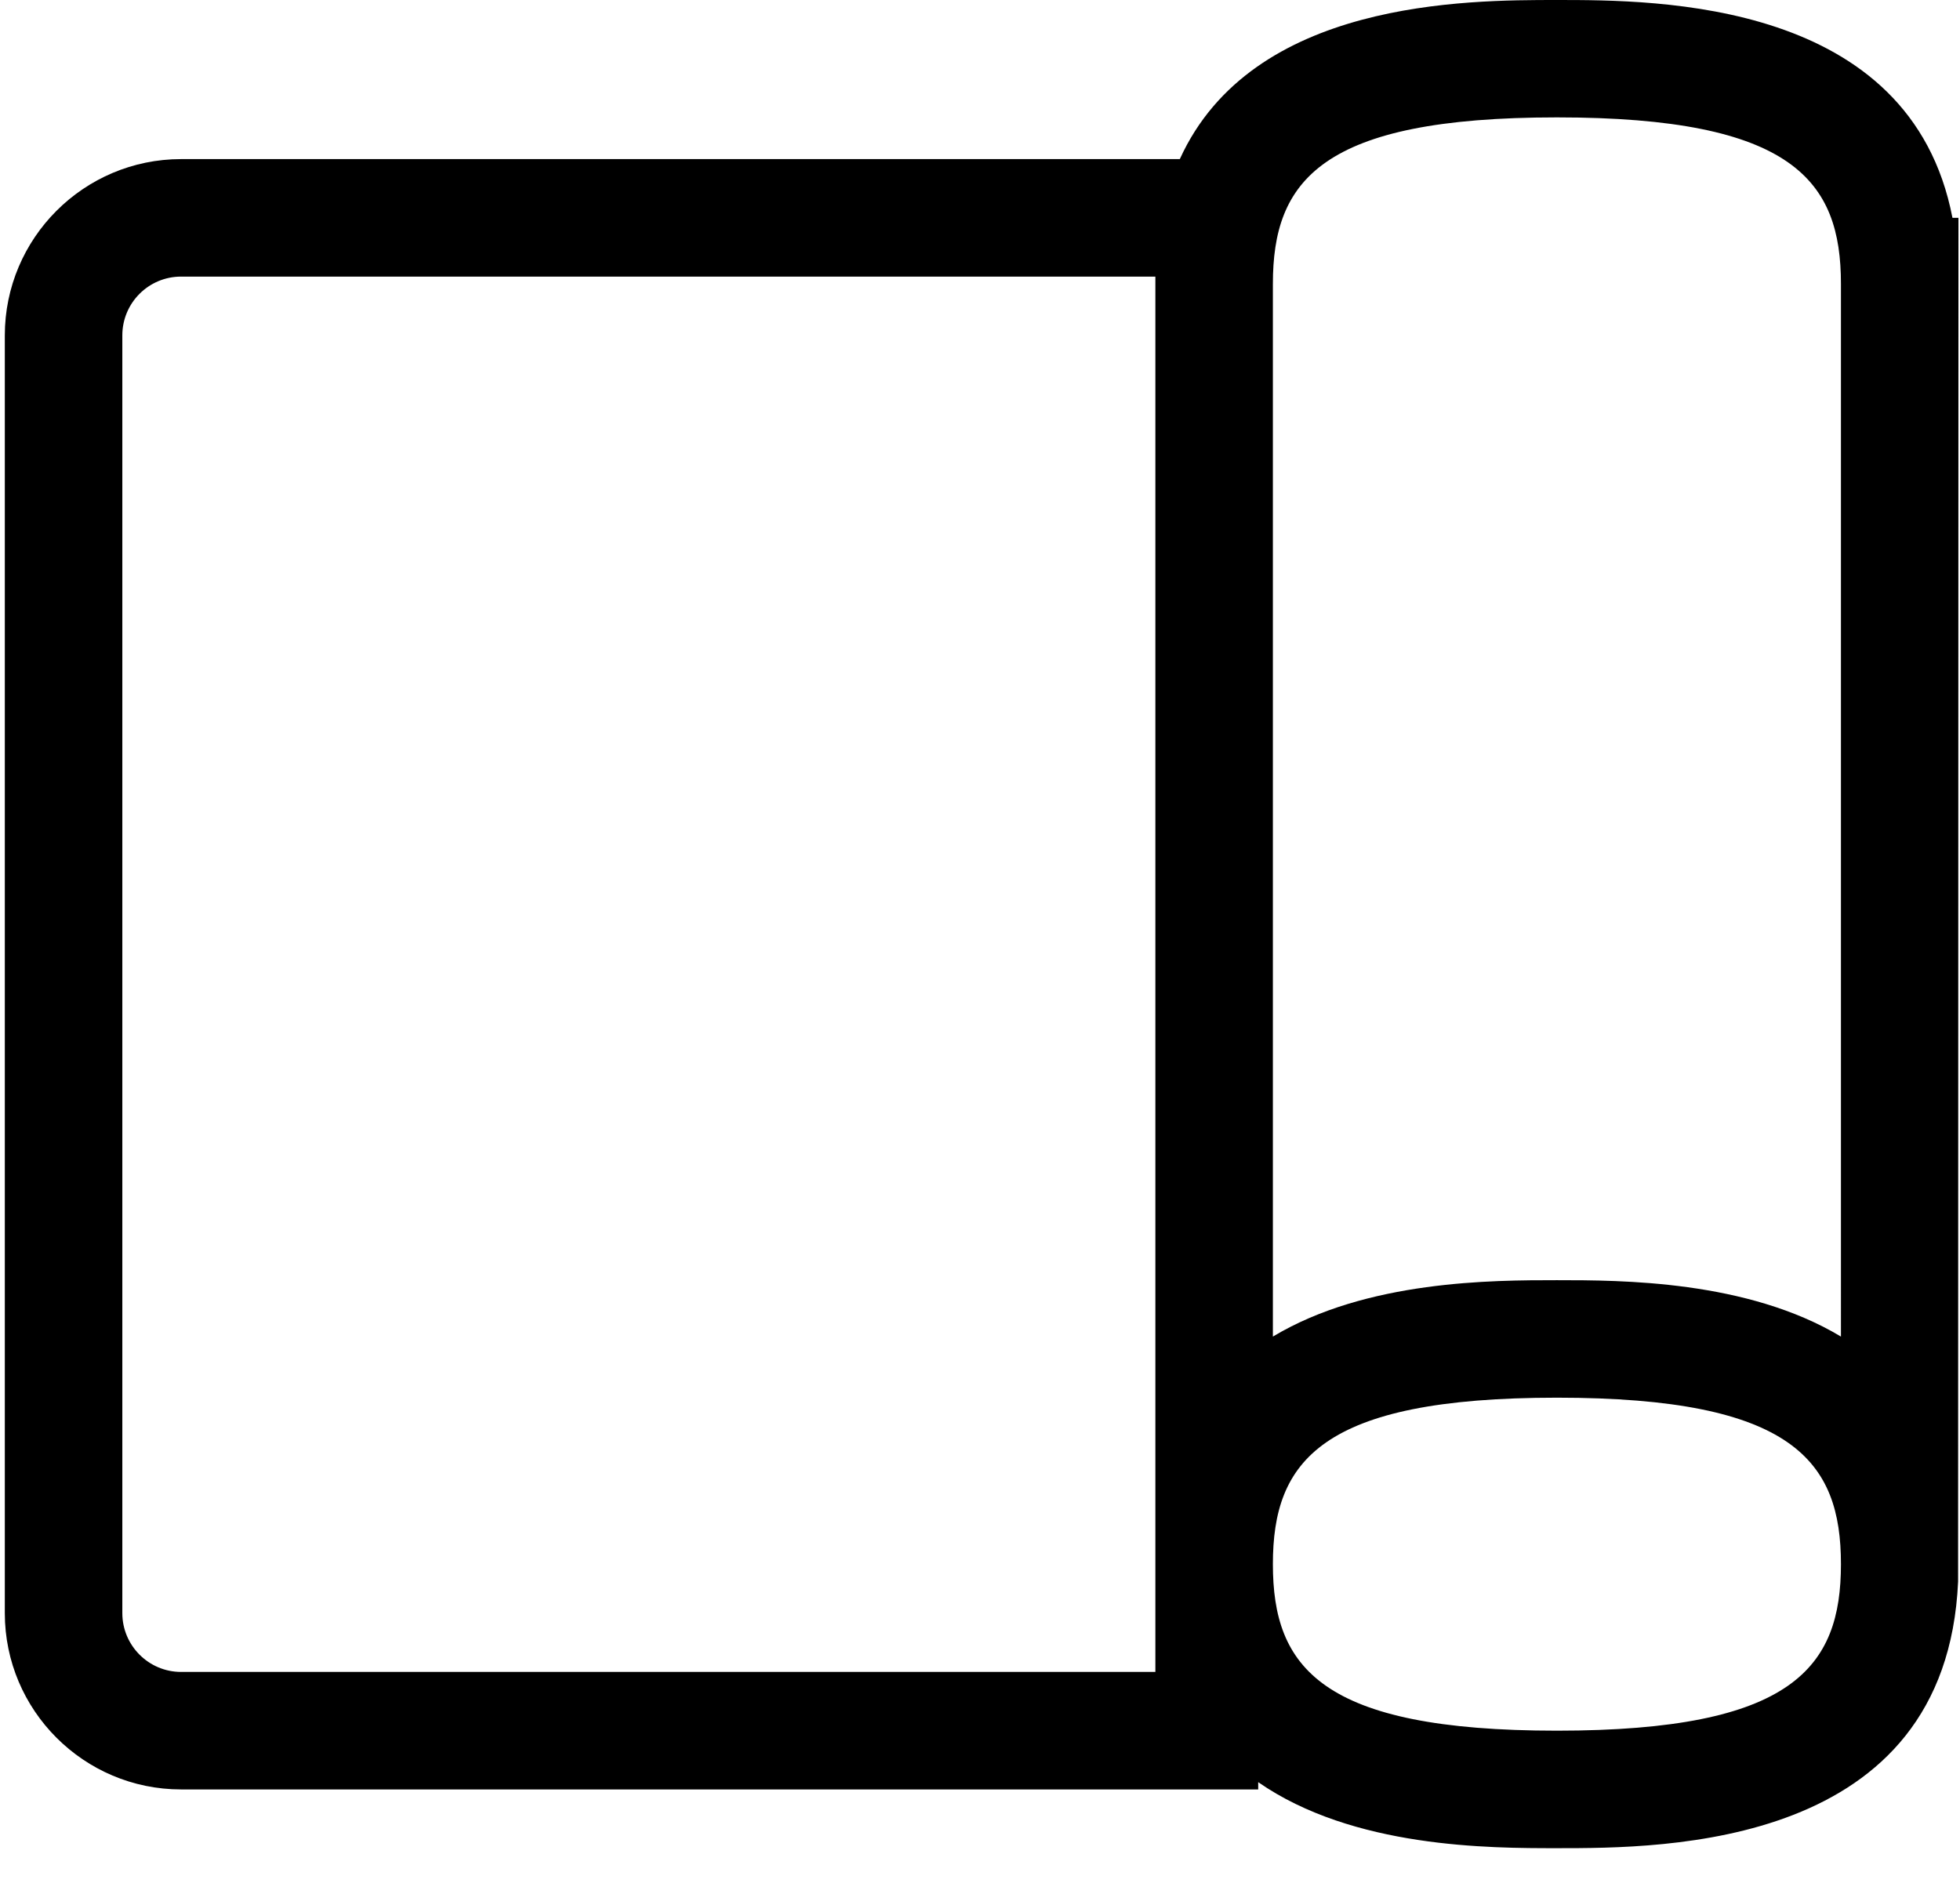 <?xml version="1.0" standalone="no"?><!DOCTYPE svg PUBLIC "-//W3C//DTD SVG 1.1//EN" "http://www.w3.org/Graphics/SVG/1.1/DTD/svg11.dtd"><svg t="1601774008006" class="icon" viewBox="0 0 1066 1024" version="1.1" xmlns="http://www.w3.org/2000/svg" p-id="2490" xmlns:xlink="http://www.w3.org/1999/xlink" width="208.203" height="200"><defs><style type="text/css"></style></defs><path d="M846.772 1005.274c-36.686 0-110.76 0-162.465-35.919l0 3.963L98.489 973.318c-52.855 0-95.868-43.013-95.868-95.868L2.62 182.405c0-52.855 43.013-95.868 95.868-95.868l543.189 0c39.37-86.537 155.818-86.537 205.094-86.537 54.645 0 192.312 0 215.128 118.493l3.26 0L1064.968 860.257C1058.513 1005.274 905.251 1005.274 846.772 1005.274zM846.772 760.235c-128.655 0-154.476 34.64-154.476 90.563s25.82 90.563 154.476 90.563 154.476-34.64 154.476-90.563S975.427 760.235 846.772 760.235zM98.489 150.449c-17.64 0-31.956 14.316-31.956 31.956l0 695.044c0 17.576 14.316 31.956 31.956 31.956l529.895 0L628.384 150.449 98.489 150.449zM846.772 696.323c34.896 0 103.41 0 154.476 30.678L1001.247 154.412c0-55.923-25.82-90.563-154.476-90.563s-154.476 34.64-154.476 90.563l0 572.589C743.362 696.323 811.876 696.323 846.772 696.323z" p-id="2491"></path></svg>